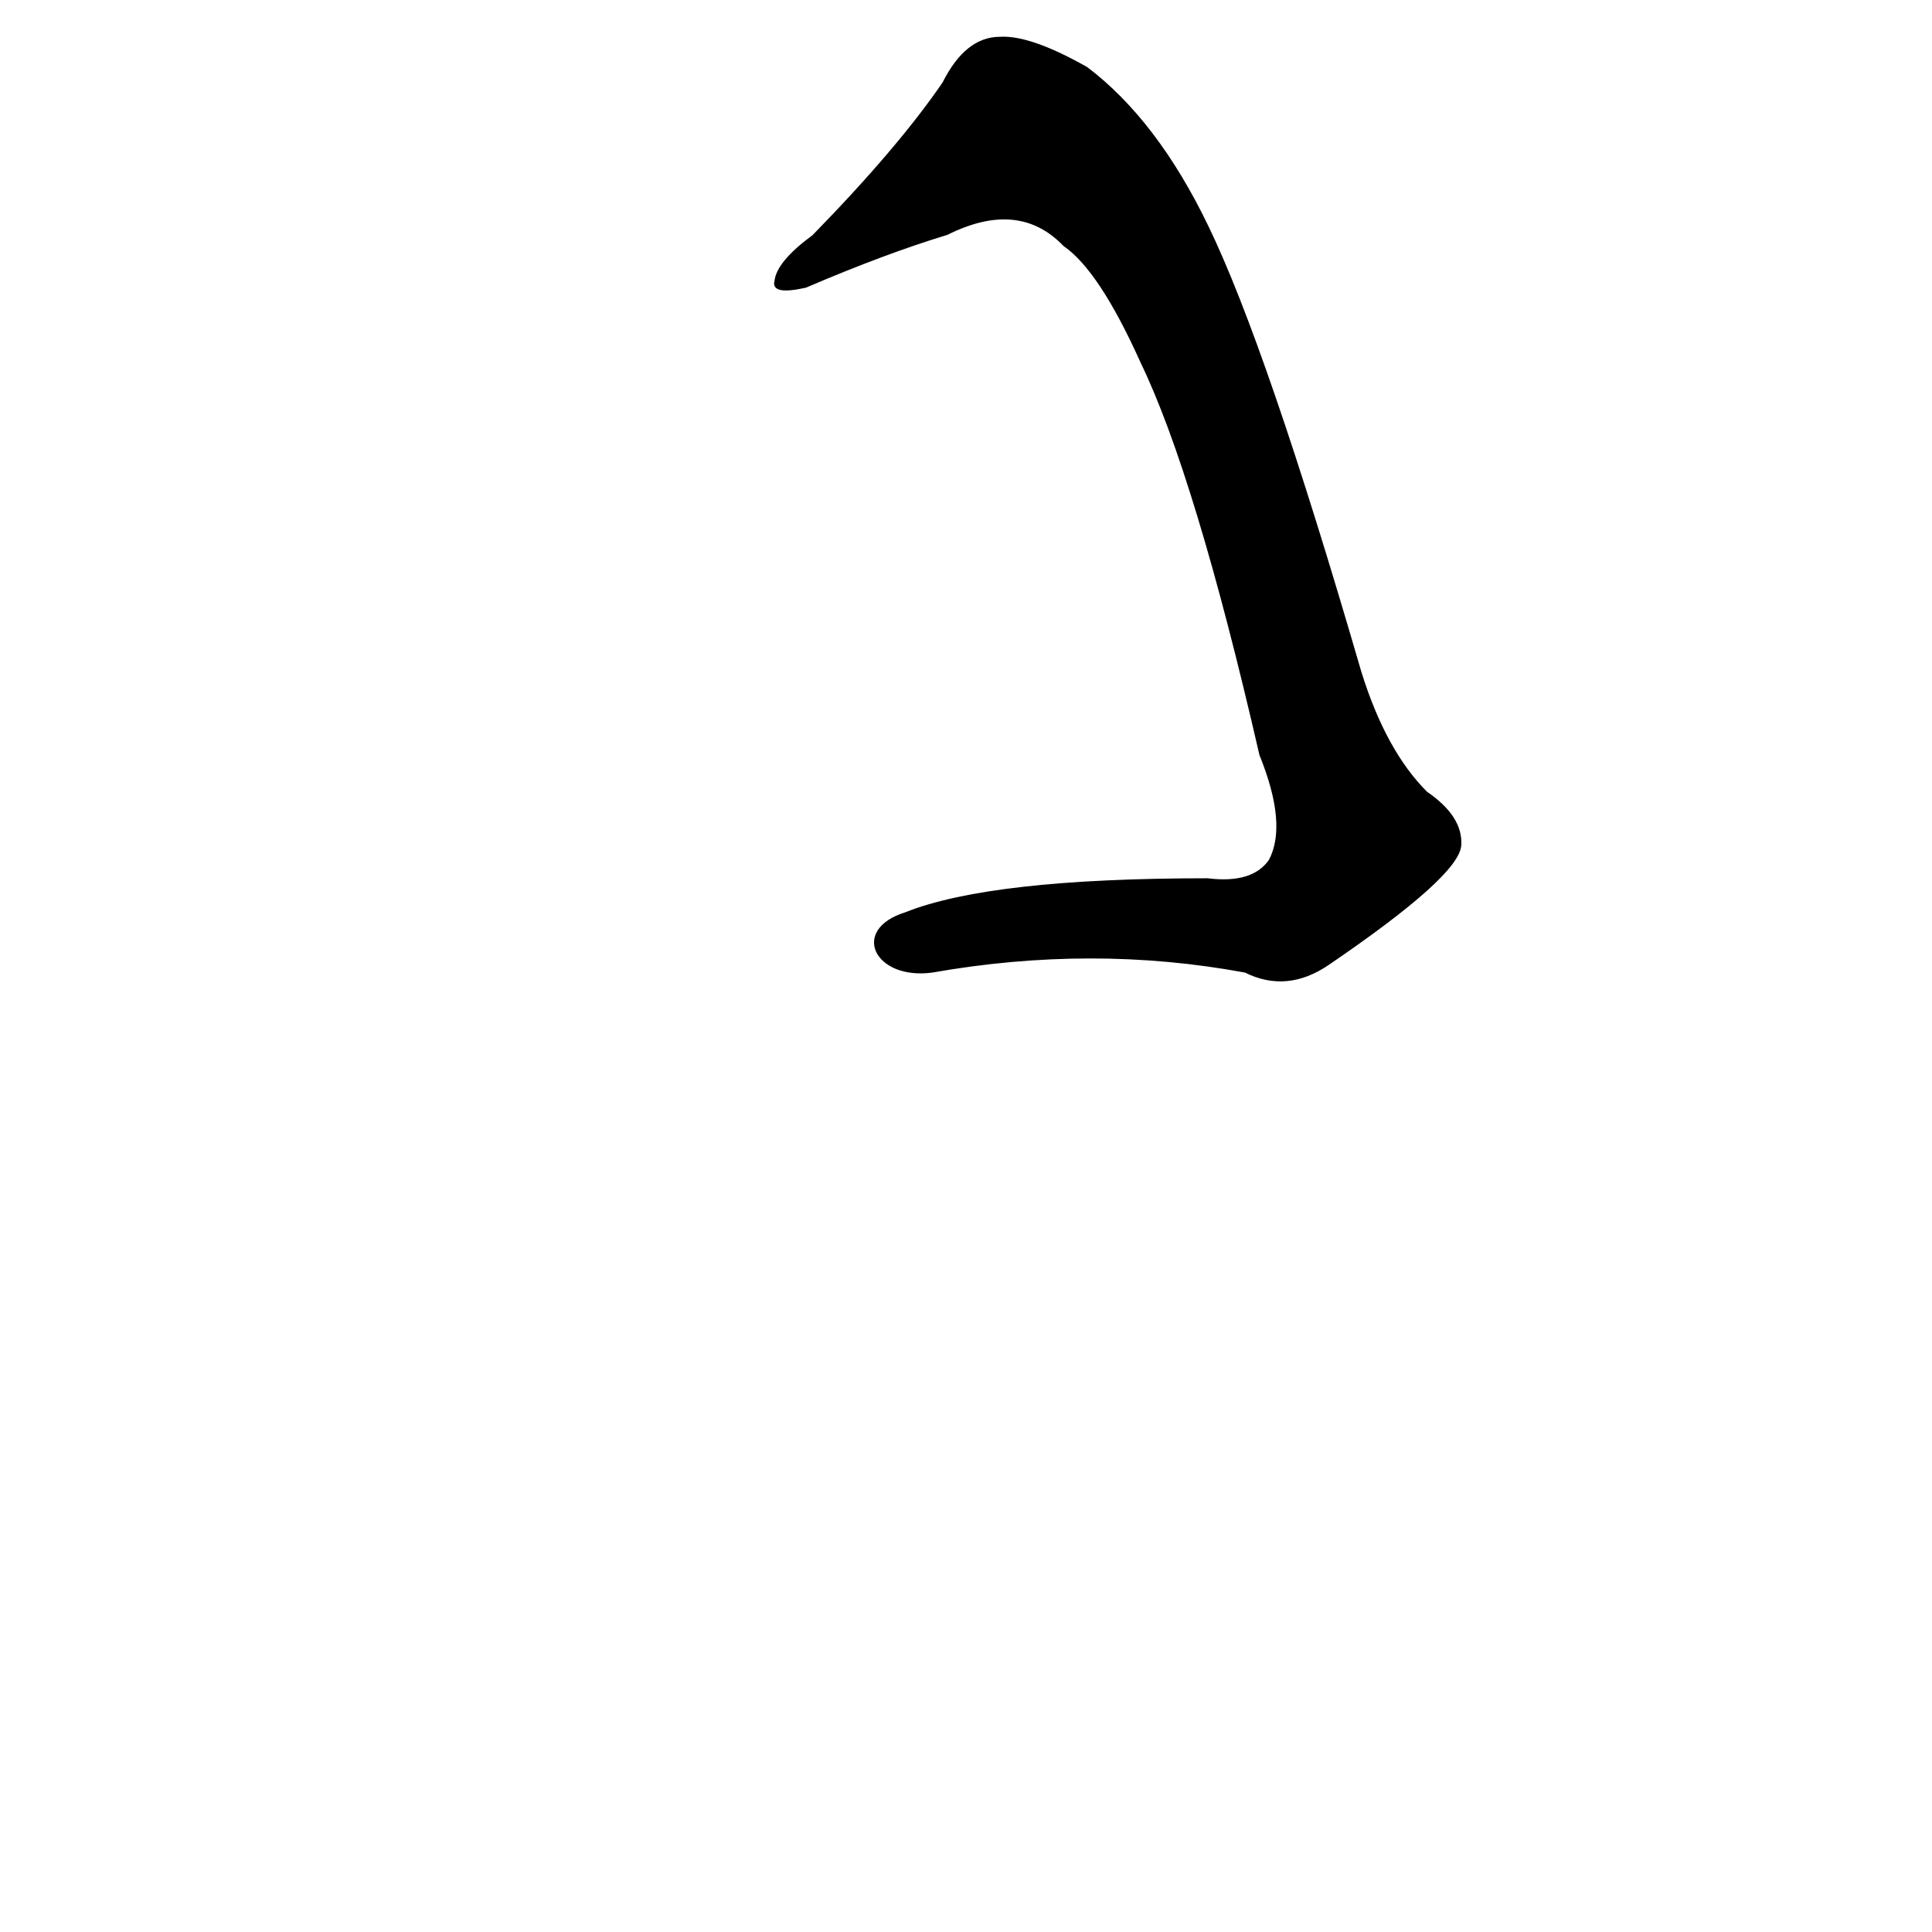 <?xml version="1.0" ?>
<svg baseProfile="full" height="1024" version="1.1" viewBox="0 0 1024 1024" width="1024" xmlns="http://www.w3.org/2000/svg" xmlns:ev="http://www.w3.org/2001/xml-events" xmlns:xlink="http://www.w3.org/1999/xlink">
	<defs/>
	<path d="M 480.0,484.0 Q 525.0,466.0 640.0,466.0 Q 664.0,469.0 673.0,456.0 Q 683.0,437.0 668.0,400.0 Q 634.0,252.0 605.0,192.0 Q 583.0,143.0 564.0,130.0 Q 540.0,105.0 502.0,124.0 Q 469.0,134.0 427.0,152.0 Q 409.0,156.0 411.0,149.0 Q 412.0,139.0 431.0,125.0 Q 476.0,79.0 500.0,44.0 Q 512.0,20.0 530.0,20.0 Q 546.0,19.0 576.0,36.0 Q 613.0,64.0 640.0,120.0 Q 671.0,184.0 721.0,356.0 Q 734.0,398.0 756.0,420.0 Q 775.0,433.0 774.0,448.0 Q 773.0,464.0 704.0,511.0 Q 682.0,526.0 660.0,515.0 Q 579.0,500.0 494.0,515.0 C 464.0,519.0 451.0,493.0 480.0,484.0" fill="black" stroke="#000000"/>
</svg>
